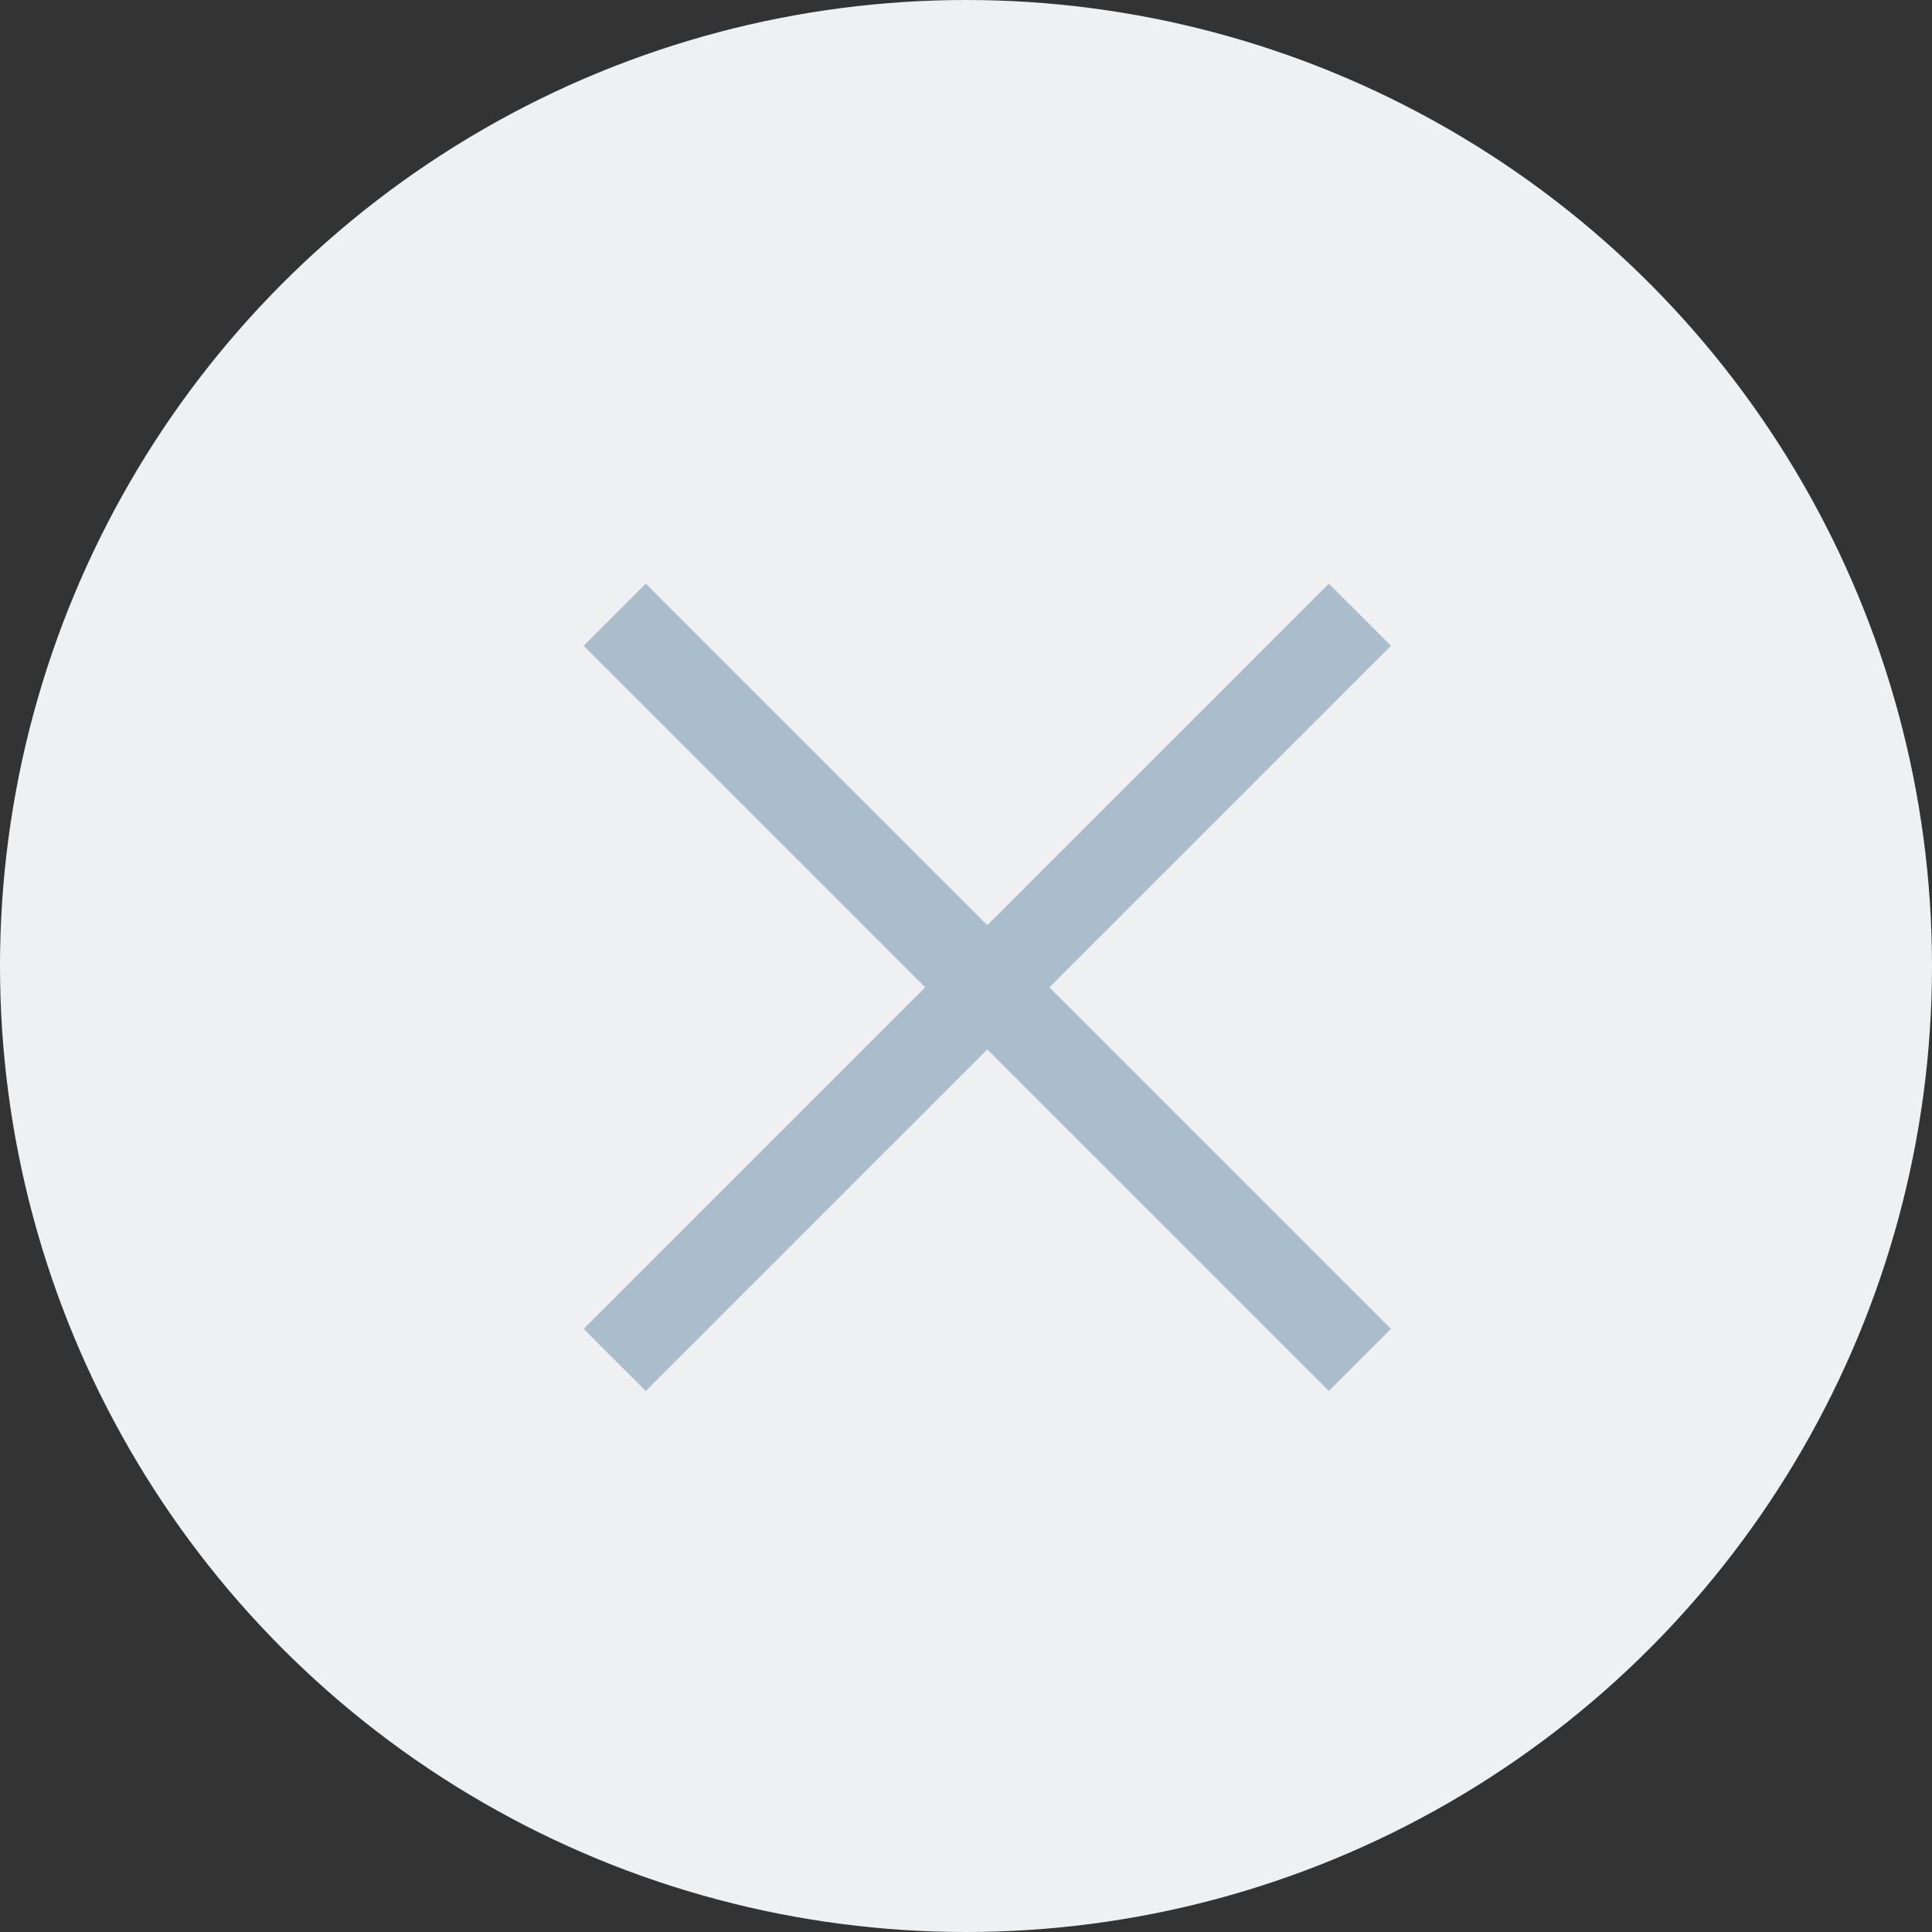 <svg width="36" height="36" viewBox="0 0 36 36" fill="none" xmlns="http://www.w3.org/2000/svg">
<rect x="0" y="0" width="36" height="36" fill="#333333" stroke="none"/>
<g clip-path="url(#clip0_1255_1811)">
<circle cx="18" cy="18" r="18" fill="#EFF0F2"/>
<path d="M18.397 19.554L24.761 25.918L25.918 24.761L19.554 18.397L25.918 12.033L24.761 10.876L18.397 17.24L12.033 10.876L10.876 12.033L17.24 18.397L10.876 24.761L12.033 25.918L18.397 19.554Z" fill="#A9BDCB"/>
</g>
<defs>
<clipPath id="clip0_1255_1811">
<rect width="36" height="36" fill="white"/>
</clipPath>
</defs>
</svg>
